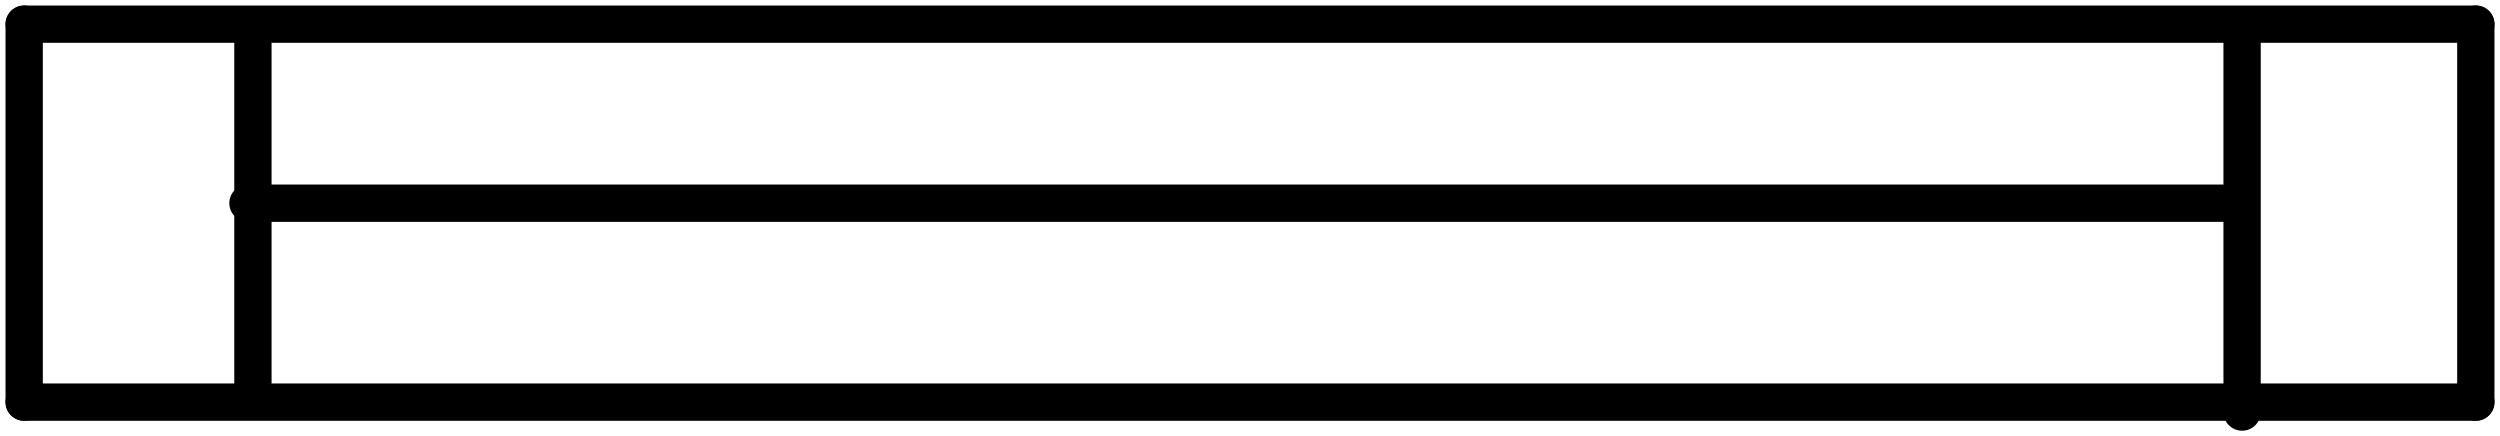 <?xml version="1.0"?>
<svg xmlns:xlink="http://www.w3.org/1999/xlink" width="226.225" height="39.475">
<g style="stroke-linecap:round">
<line x1="2.188" y1="36.388" x2="224.037" y2="36.388" stroke="black" stroke-width="3.375"/>
<line x1="224.037" y1="36.388" x2="224.037" y2="2.188" stroke="black" stroke-width="3.375"/>
<line x1="224.037" y1="2.188" x2="2.188" y2="2.188" stroke="black" stroke-width="3.375"/>
<line x1="2.188" y1="2.188" x2="2.188" y2="36.388" stroke="black" stroke-width="3.375"/>
<line x1="22.887" y1="2.638" x2="22.887" y2="35.938" stroke="black" stroke-width="3.375"/>
<line x1="202.887" y1="2.638" x2="202.887" y2="37.288" stroke="black" stroke-width="3.375"/>
<line x1="22.438" y1="18.387" x2="202.438" y2="18.387" stroke="black" stroke-width="3.375"/>
</g>
</svg>
